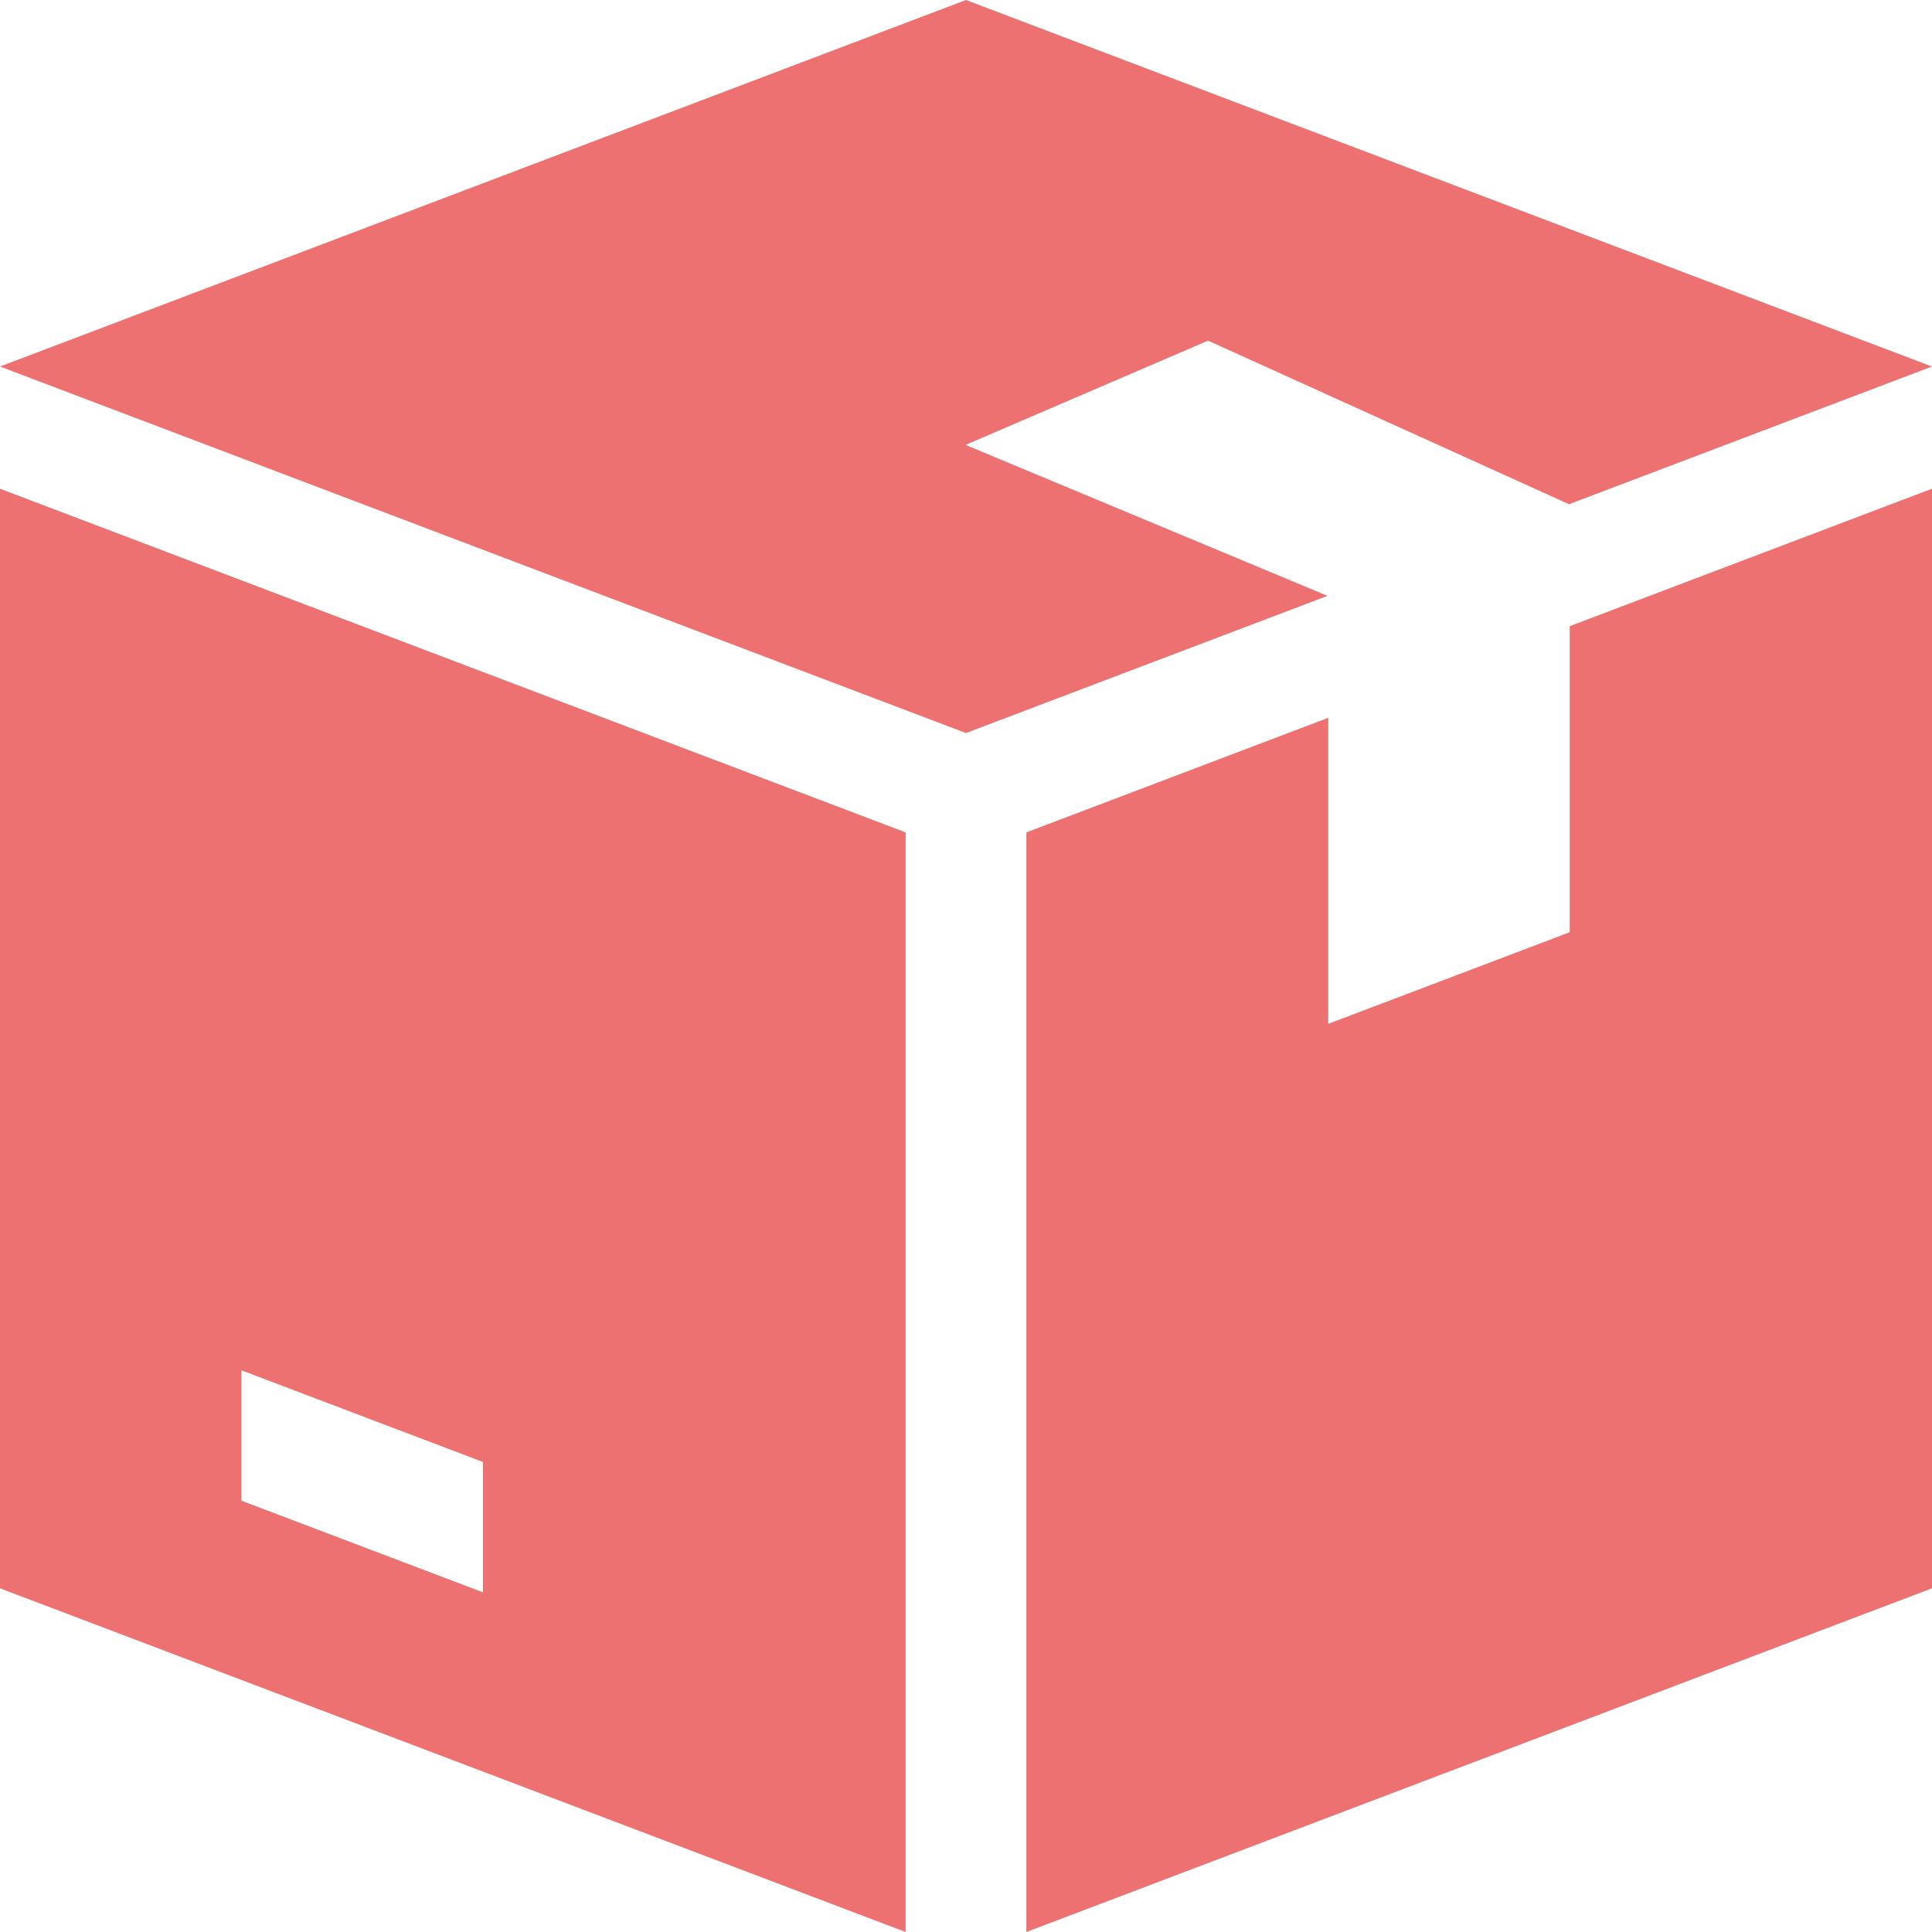 <svg width="77" height="77" viewBox="0 0 77 77" fill="none" xmlns="http://www.w3.org/2000/svg">
<path fill-rule="evenodd" clip-rule="evenodd" d="M48.125 13.586V13.566L62.534 20.096L77 14.608L38.5 0L0 14.608L38.5 29.216L52.909 23.748L38.5 17.739V17.725L48.125 13.586ZM0 63.302V19.478L36.094 33.175V77L0 63.302ZM9.625 59.811L19.25 63.463V58.267L9.625 54.615V59.811ZM62.562 37.154V24.956L77 19.478V63.302L40.906 77V33.175L52.938 28.608V40.806L62.562 37.154Z" fill="#ED7171"/>
</svg>
